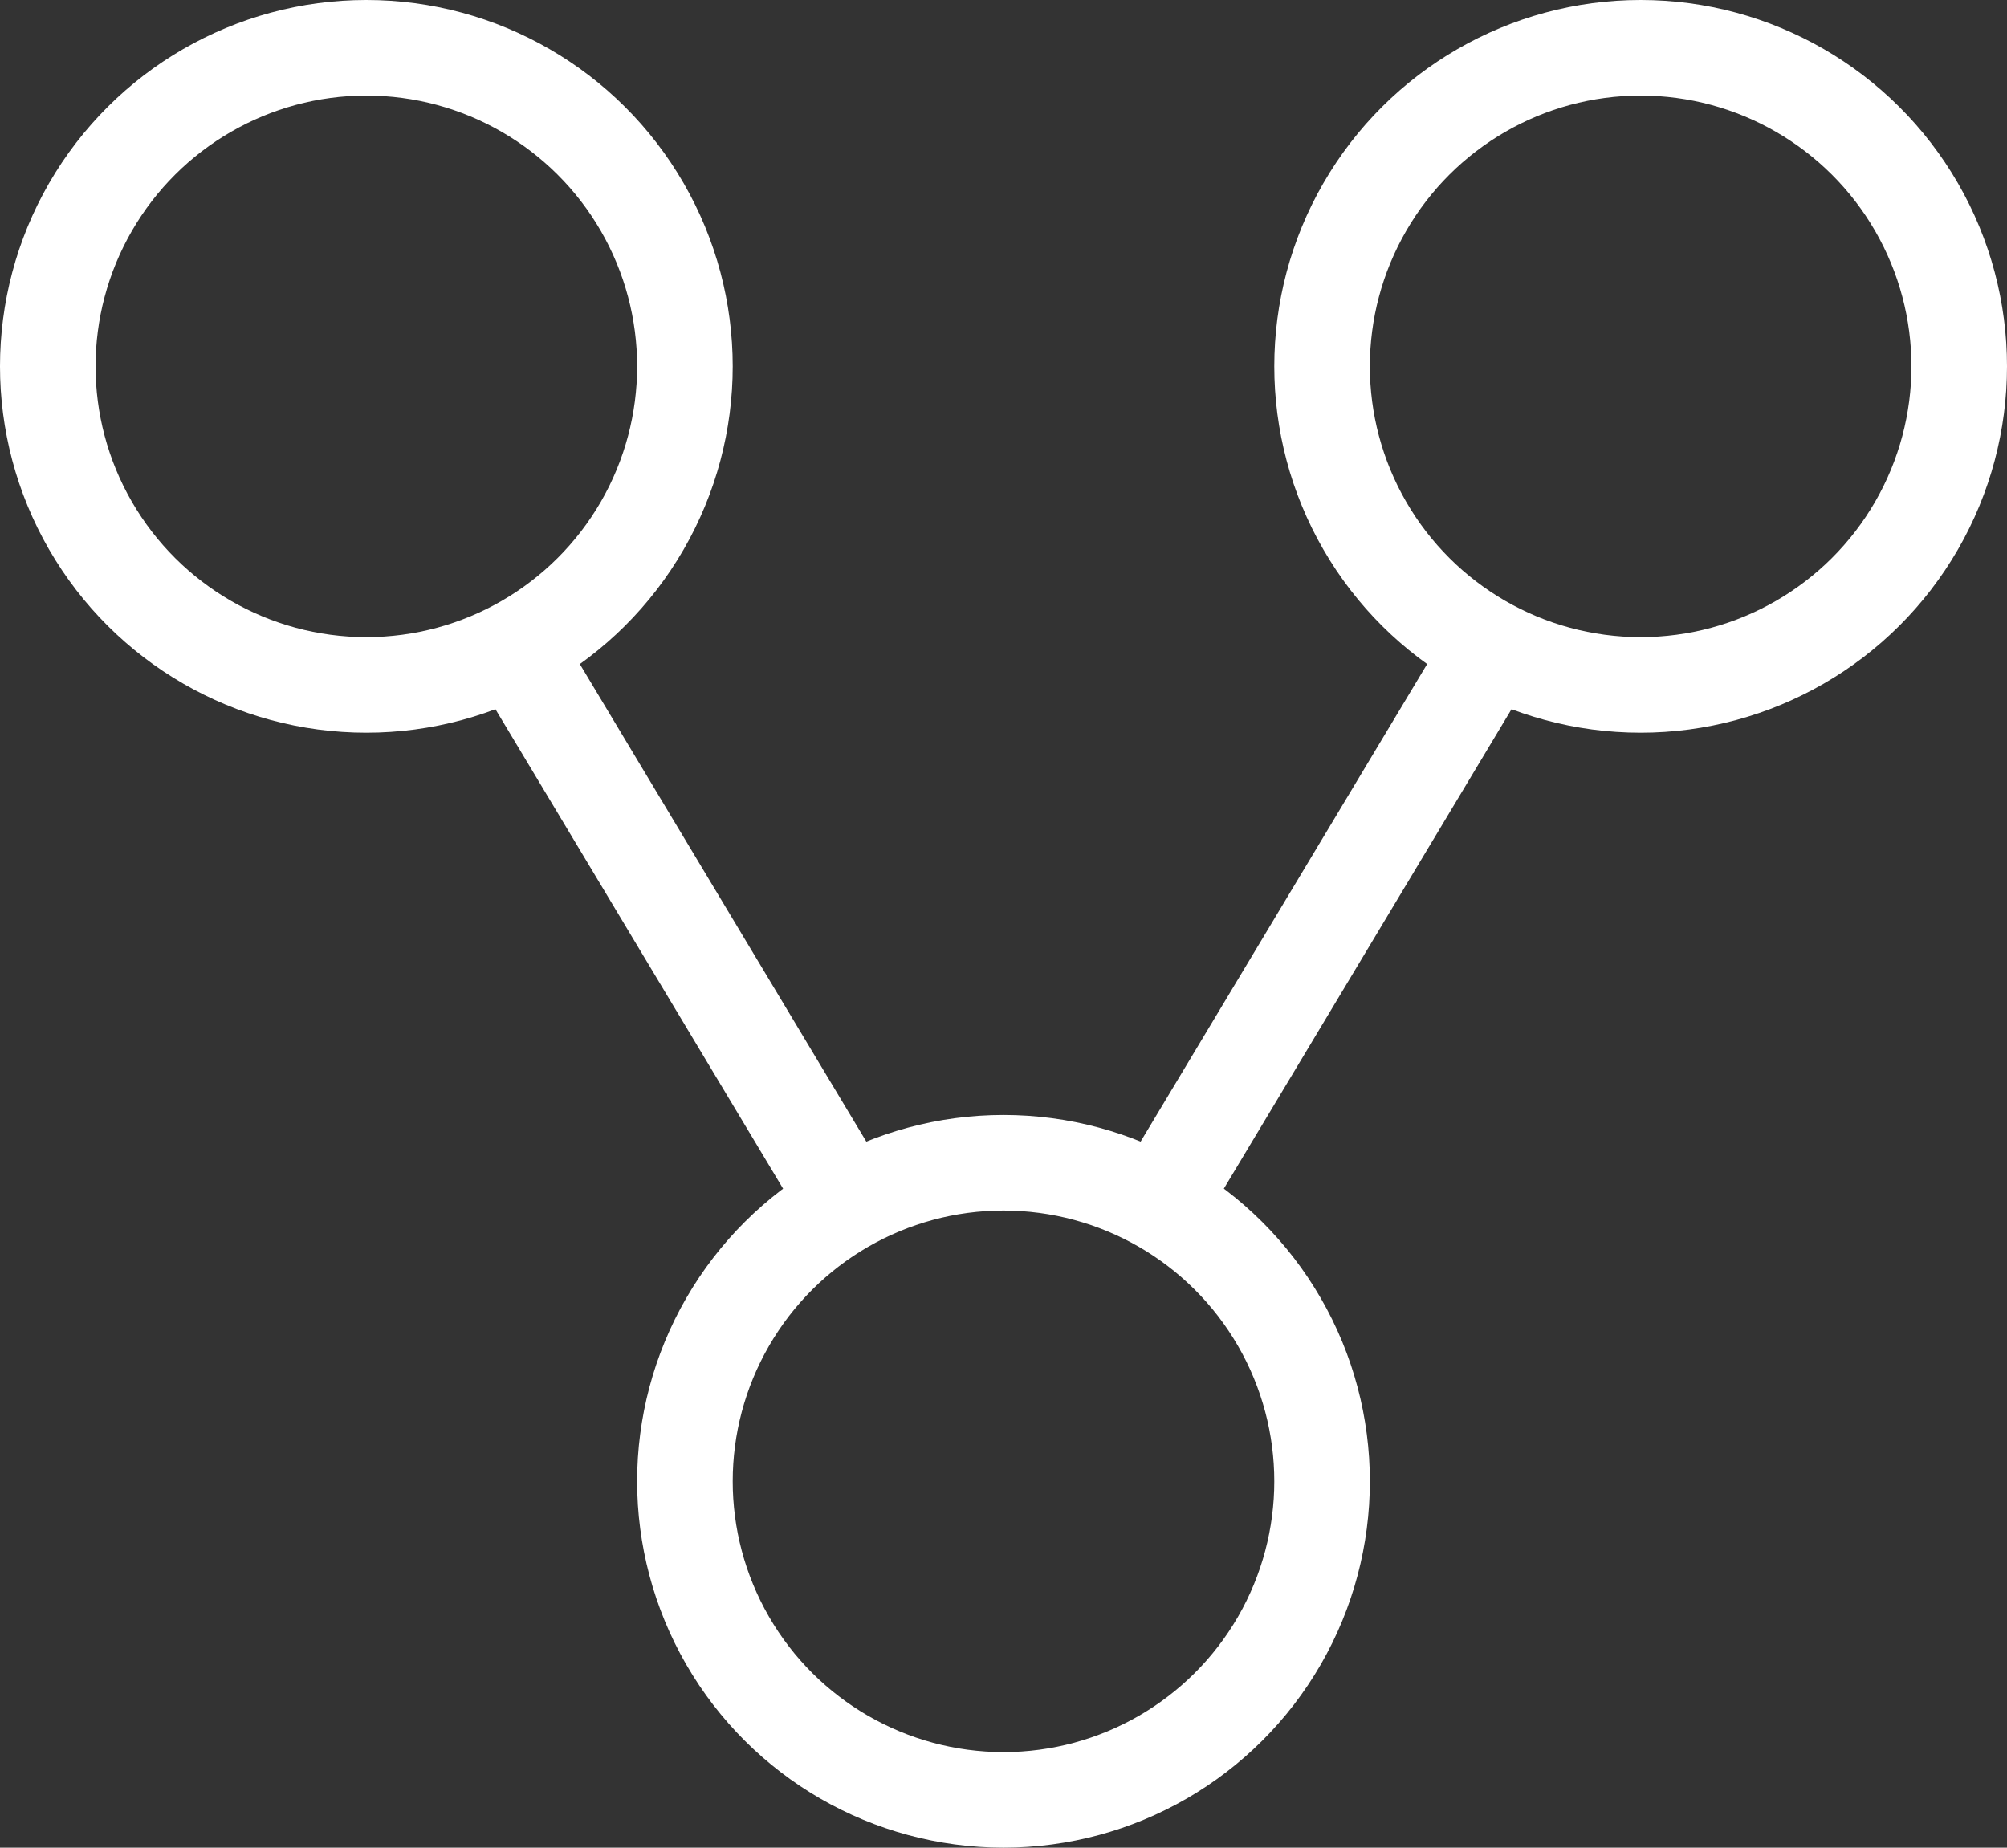 <svg xmlns="http://www.w3.org/2000/svg" width="25.2" height="23.2" viewBox="0 0 25.2 23.2">
  <rect x="0" y="0" width="25.2" height="23.2" fill="#333333" stroke="none"/>
  <g id="Group_9234" data-name="Group 9234" transform="translate(-3928.677 591.002) rotate(-90)">
    <circle id="Ellipse_997" data-name="Ellipse 997" cx="4" cy="4" r="4" transform="translate(568.402 3937.277)" fill="none" stroke="#fff" stroke-miterlimit="10" stroke-width="1.2"/>
    <circle id="Ellipse_998" data-name="Ellipse 998" cx="4" cy="4" r="4" transform="translate(582.402 3929.277)" fill="none" stroke="#fff" stroke-miterlimit="10" stroke-width="1.2"/>
    <circle id="Ellipse_999" data-name="Ellipse 999" cx="4" cy="4" r="4" transform="translate(582.402 3945.277)" fill="none" stroke="#fff" stroke-miterlimit="10" stroke-width="1.2"/>
    <line id="Line_1421" data-name="Line 1421" y1="3.948" x2="6.581" transform="translate(576.112 3935.24)" fill="none" stroke="#fff" stroke-miterlimit="10" stroke-width="1.2"/>
    <line id="Line_1422" data-name="Line 1422" x1="6.582" y1="3.949" transform="translate(576.112 3943.365)" fill="none" stroke="#fff" stroke-miterlimit="10" stroke-width="1.2"/>
  </g>
</svg>
